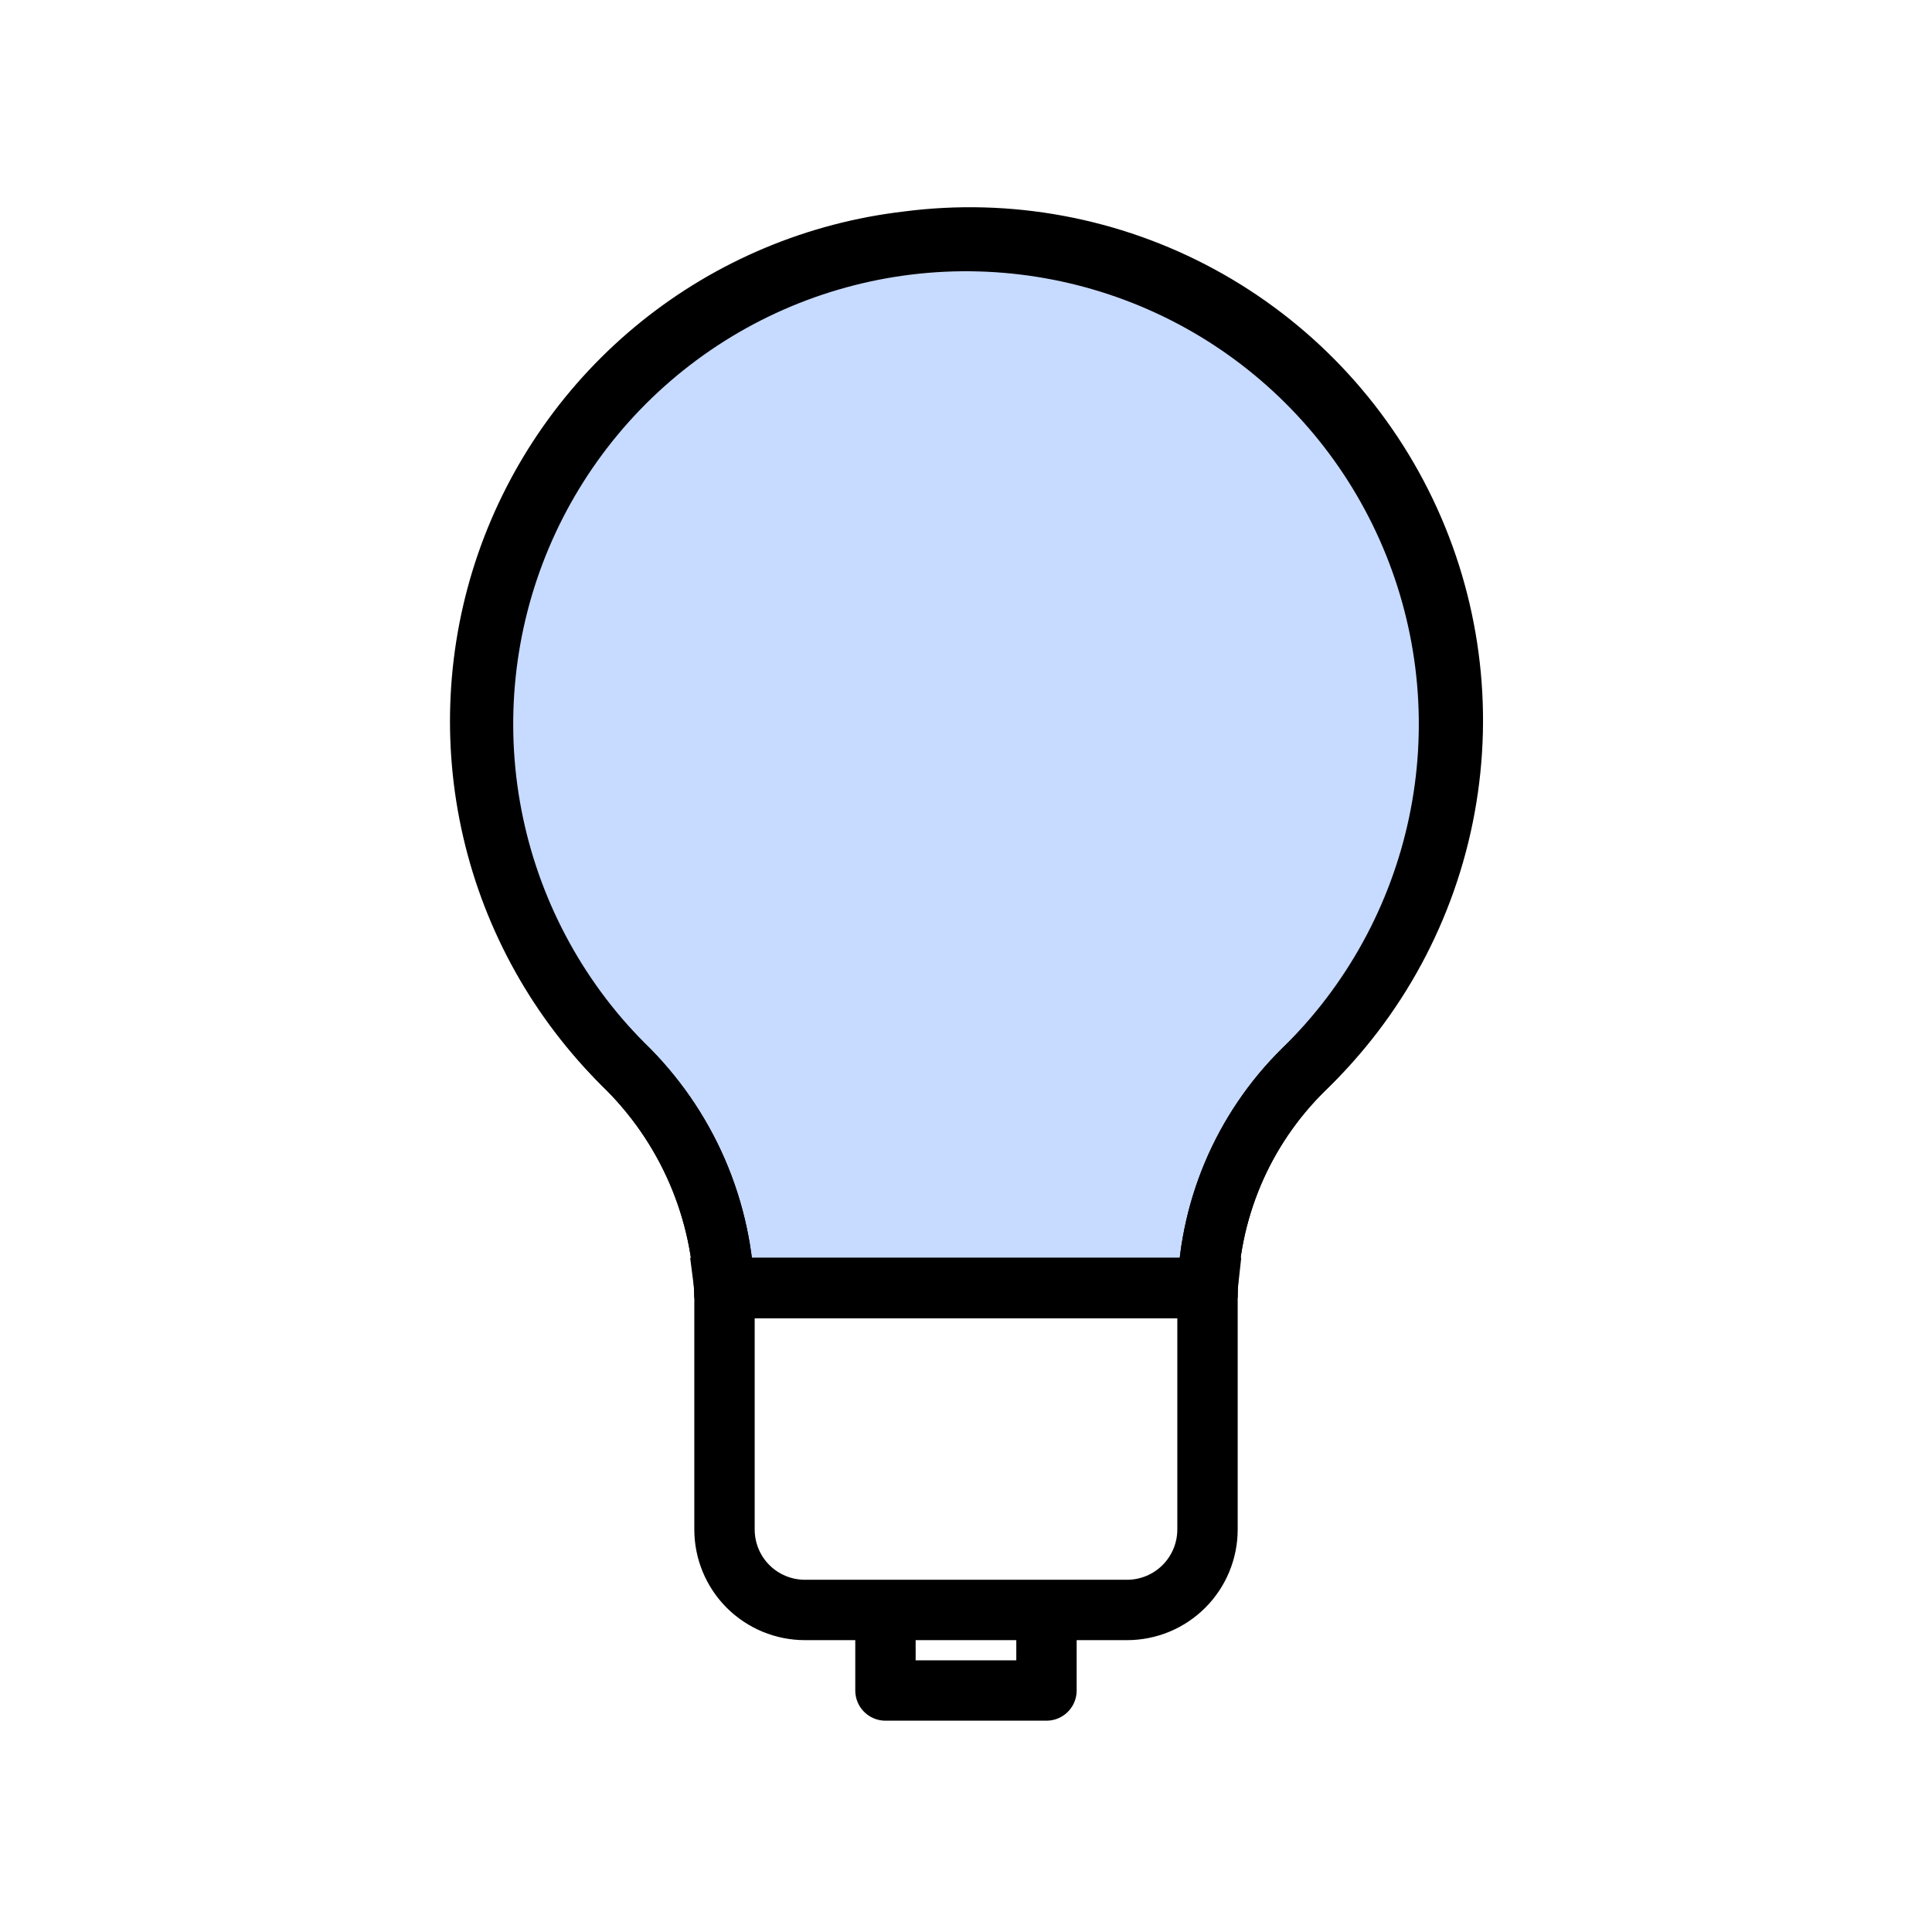 <svg width="32" height="32" viewBox="0 0 32 32" fill="none" xmlns="http://www.w3.org/2000/svg">
<path d="M15.027 4C13.531 4.175 12.114 4.768 10.941 5.711C9.767 6.655 8.883 7.911 8.391 9.334C7.9 10.758 7.82 12.291 8.161 13.758C8.502 15.225 9.251 16.566 10.32 17.627C10.84 18.129 11.256 18.73 11.545 19.393C11.833 20.056 11.988 20.77 12 21.493C12.007 21.44 12.007 21.387 12 21.333H20C19.994 21.387 19.994 21.44 20 21.493C20.003 20.791 20.145 20.096 20.417 19.448C20.689 18.801 21.087 18.214 21.587 17.72C22.807 16.555 23.628 15.035 23.932 13.376C24.237 11.716 24.009 10.004 23.281 8.482C22.553 6.96 21.363 5.707 19.881 4.902C18.398 4.097 16.699 3.781 15.027 4Z" fill="#C7DAFF" stroke="black"/>
<path d="M20 21.493C20.003 20.791 20.145 20.096 20.417 19.448C20.689 18.801 21.087 18.213 21.587 17.72C22.721 16.613 23.501 15.194 23.828 13.643C24.155 12.092 24.014 10.479 23.422 9.008C22.831 7.538 21.816 6.276 20.507 5.383C19.197 4.49 17.651 4.007 16.067 3.993C14.482 3.98 12.928 4.438 11.604 5.309C10.28 6.18 9.244 7.425 8.628 8.886C8.013 10.346 7.845 11.957 8.146 13.513C8.447 15.069 9.204 16.501 10.32 17.626C10.842 18.131 11.259 18.733 11.547 19.399C11.835 20.065 11.989 20.781 12 21.506M20 21.493V25.333C20 25.687 19.859 26.026 19.609 26.276C19.359 26.526 19.02 26.666 18.666 26.666H13.333C12.98 26.666 12.64 26.526 12.39 26.276C12.14 26.026 12 25.687 12 25.333V21.506M20 21.493C19.993 21.44 19.993 21.386 20 21.333H12C12.007 21.391 12.007 21.449 12 21.506M17.333 26.666H14.666V28H17.333V26.666Z" stroke="black" stroke-linecap="round" stroke-linejoin="round"/>
</svg>
